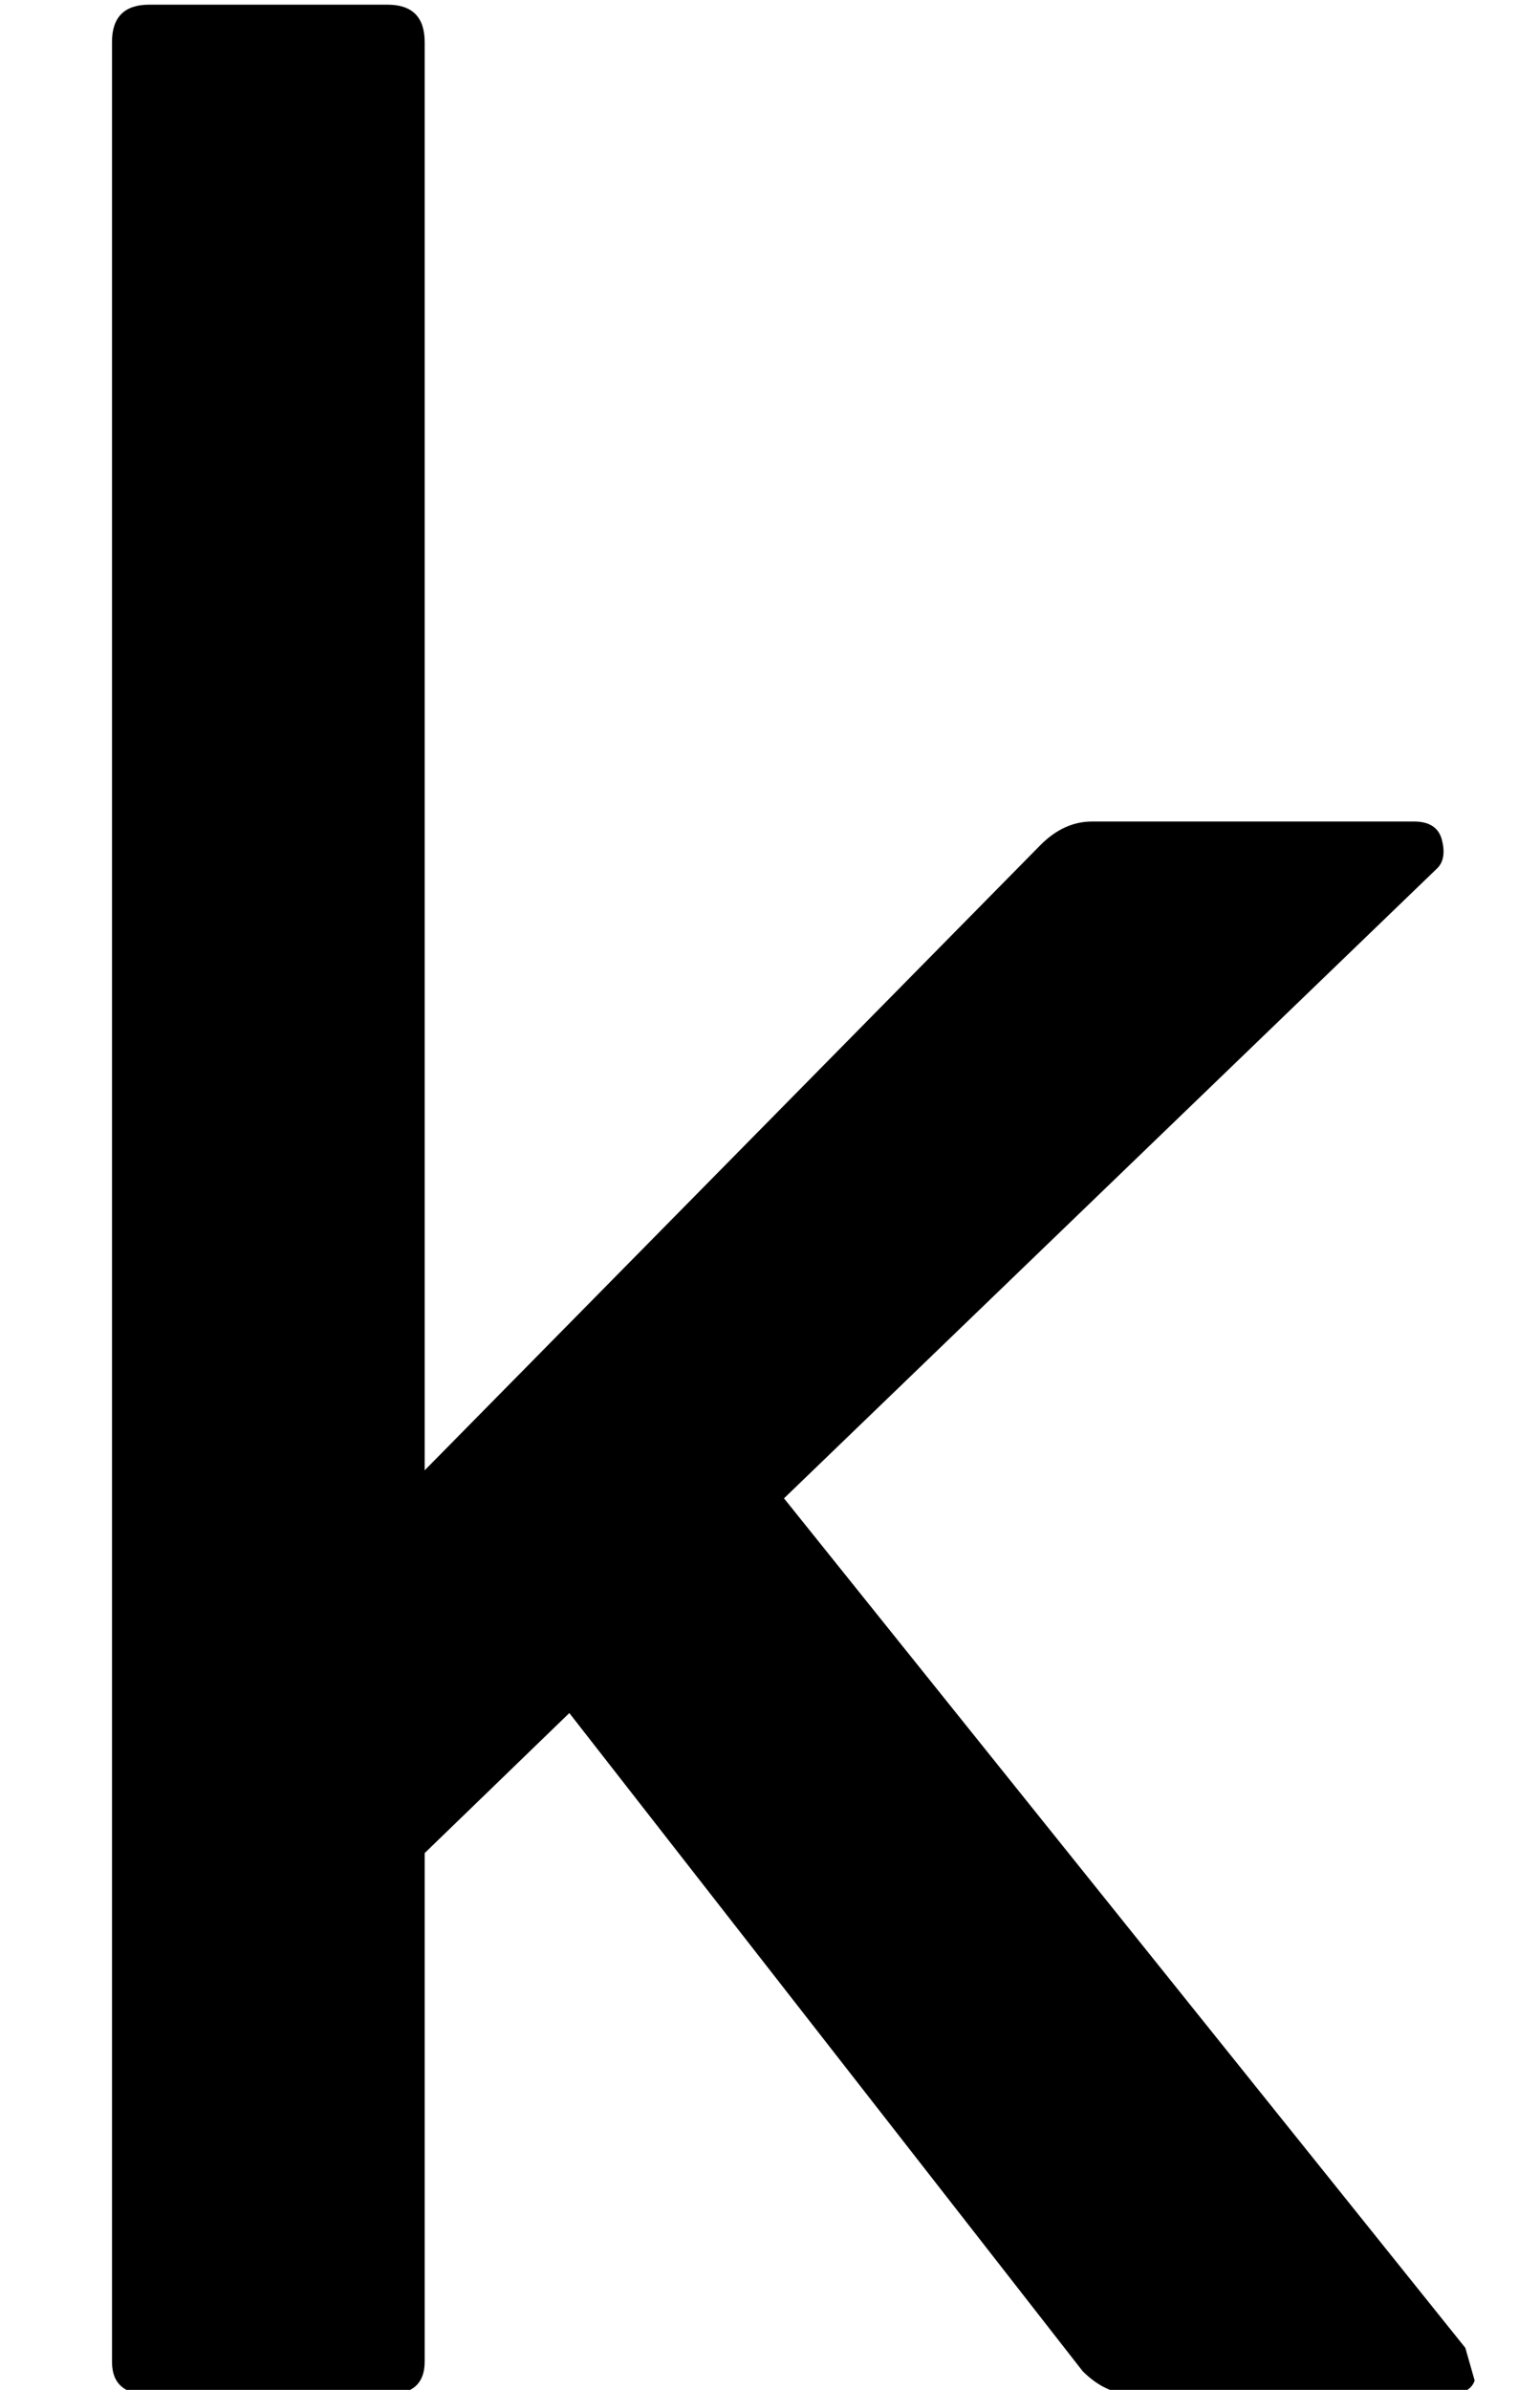 <?xml version="1.0" standalone="no"?>
<!DOCTYPE svg PUBLIC "-//W3C//DTD SVG 1.1//EN" "http://www.w3.org/Graphics/SVG/1.1/DTD/svg11.dtd" >
<svg xmlns="http://www.w3.org/2000/svg" xmlns:xlink="http://www.w3.org/1999/xlink" version="1.1" viewBox="-10 -40 330 512">
   <path fill="currentColor"
d="M304 463l-146 -182l146 182l-146 -182l140 -135v0q2 -2 1 -6t-6 -4h-69v0q-6 0 -11 5l-132 134v0v-306v0q0 -8 -8 -8h-51v0q-8 0 -8 8v497v0q0 7 8 7h51v0q8 0 8 -7v-109v0l31 -30v0l110 141v0q5 5 11 5h67v0q5 0 6 -3z" />
</svg>
